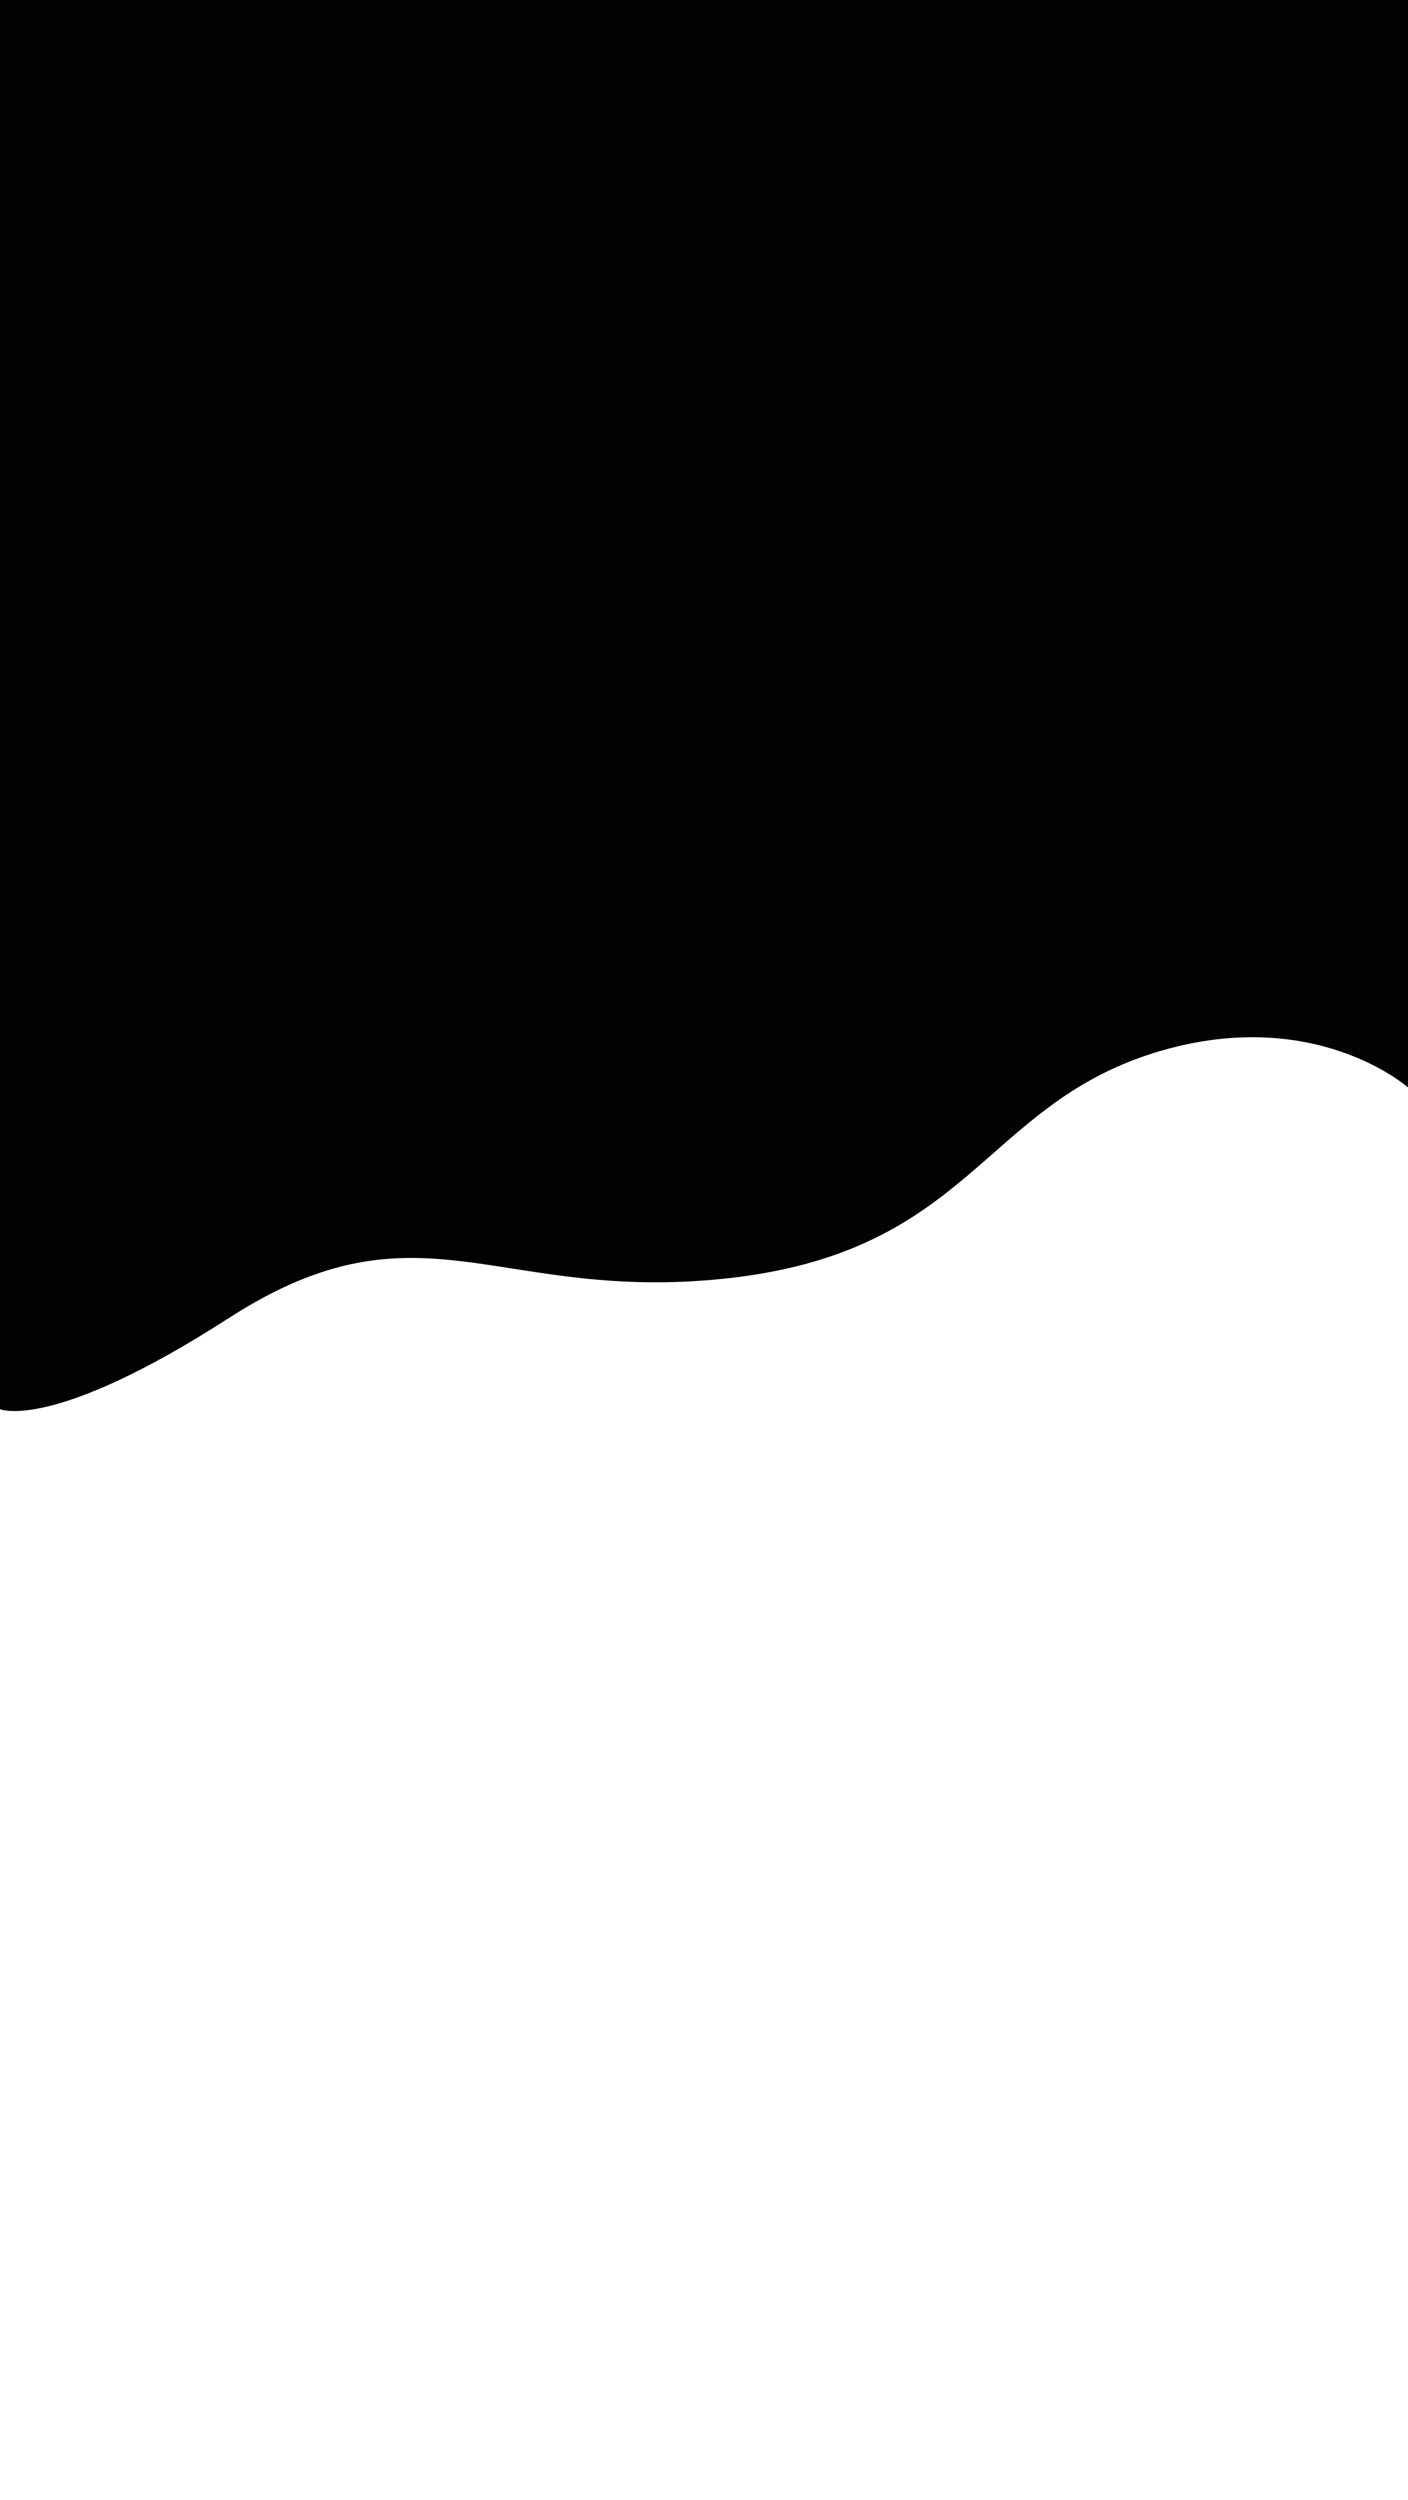 <?xml version="1.0" encoding="utf-8"?>
<!-- Generator: Adobe Illustrator 18.0.0, SVG Export Plug-In . SVG Version: 6.00 Build 0)  -->
<!DOCTYPE svg PUBLIC "-//W3C//DTD SVG 1.1//EN" "http://www.w3.org/Graphics/SVG/1.1/DTD/svg11.dtd">
<svg version="1.1" id="Calque_1" xmlns="http://www.w3.org/2000/svg" xmlns:xlink="http://www.w3.org/1999/xlink" x="0px" y="0px"
	 viewBox="0 0 320 568" enable-background="new 0 0 320 568" xml:space="preserve">
<path fill="#010202" d="M320,0v247.1c0,0-21.6-19.2-57.9-7.8c-38.6,12.2-41.6,44.5-95.3,51c-53.7,6.4-70.9-19.1-114.8,9.2
	c-40.2,25.9-52,20.7-52,20.7V0H320z"/>
</svg>
